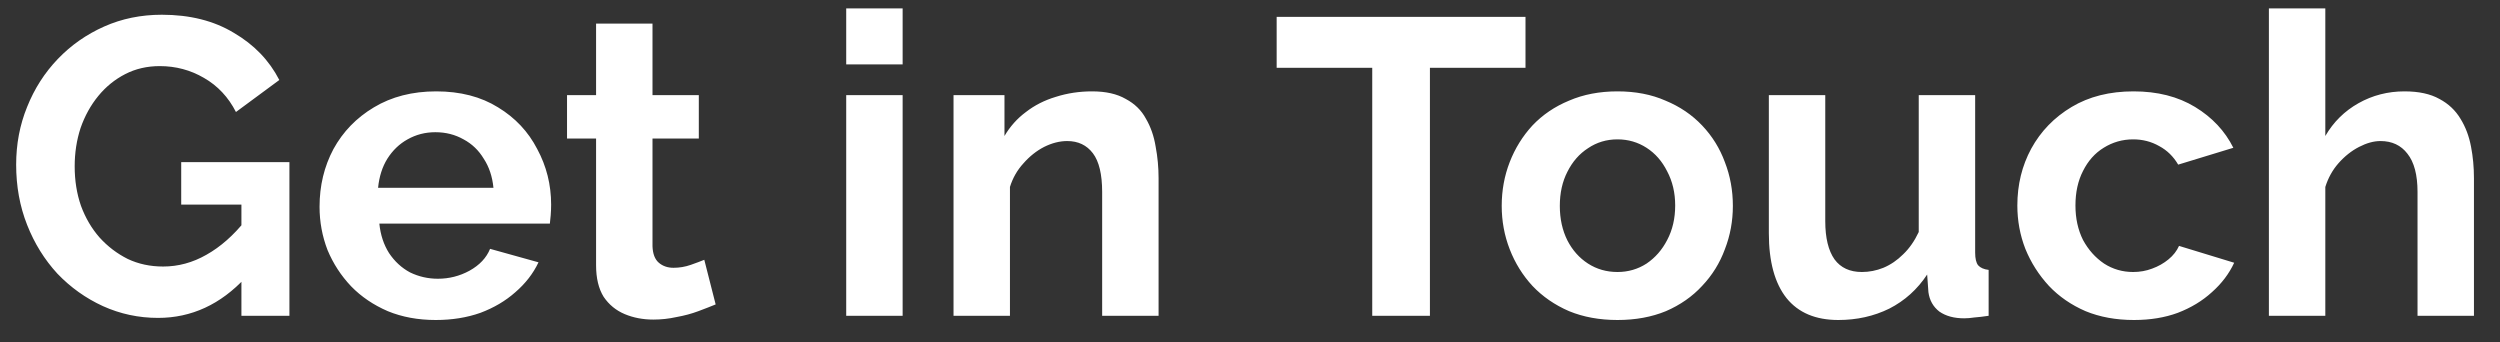 <svg width="95" height="13" viewBox="0 0 95 13" fill="none" xmlns="http://www.w3.org/2000/svg">
<rect x="0" y="0" width="95" height="13" fill="#333333" stroke="none"/>
<path d="M6.006 12.08C5.27 12.08 4.571 11.931 3.91 11.632C3.259 11.333 2.683 10.923 2.182 10.4C1.691 9.867 1.307 9.248 1.03 8.544C0.752 7.84 0.614 7.077 0.614 6.256C0.614 5.477 0.752 4.747 1.03 4.064C1.307 3.371 1.696 2.763 2.198 2.24C2.699 1.717 3.286 1.307 3.958 1.008C4.63 0.709 5.36 0.56 6.15 0.56C7.216 0.56 8.128 0.789 8.886 1.248C9.654 1.696 10.23 2.293 10.614 3.04L8.966 4.256C8.678 3.691 8.272 3.259 7.75 2.96C7.238 2.661 6.678 2.512 6.07 2.512C5.59 2.512 5.152 2.613 4.758 2.816C4.363 3.019 4.022 3.296 3.734 3.648C3.446 4 3.222 4.405 3.062 4.864C2.912 5.323 2.838 5.808 2.838 6.32C2.838 6.864 2.918 7.365 3.078 7.824C3.248 8.283 3.483 8.683 3.782 9.024C4.091 9.365 4.448 9.637 4.854 9.84C5.259 10.032 5.707 10.128 6.198 10.128C6.774 10.128 7.323 9.979 7.846 9.68C8.379 9.381 8.875 8.944 9.334 8.368V10.544C8.384 11.568 7.275 12.08 6.006 12.08ZM9.174 7.776H6.886V6.16H10.998V12H9.174V7.776ZM16.559 12.16C15.887 12.16 15.279 12.048 14.735 11.824C14.191 11.589 13.727 11.275 13.343 10.88C12.959 10.475 12.661 10.016 12.447 9.504C12.245 8.981 12.143 8.432 12.143 7.856C12.143 7.056 12.319 6.325 12.671 5.664C13.034 5.003 13.546 4.475 14.207 4.08C14.879 3.675 15.669 3.472 16.575 3.472C17.493 3.472 18.277 3.675 18.927 4.08C19.578 4.475 20.074 5.003 20.415 5.664C20.767 6.315 20.943 7.019 20.943 7.776C20.943 7.904 20.938 8.037 20.927 8.176C20.917 8.304 20.906 8.411 20.895 8.496H14.415C14.458 8.923 14.581 9.296 14.783 9.616C14.997 9.936 15.263 10.181 15.583 10.352C15.914 10.512 16.266 10.592 16.639 10.592C17.066 10.592 17.466 10.491 17.839 10.288C18.223 10.075 18.485 9.797 18.623 9.456L20.463 9.968C20.261 10.395 19.967 10.773 19.583 11.104C19.21 11.435 18.767 11.696 18.255 11.888C17.743 12.069 17.178 12.16 16.559 12.16ZM14.367 7.136H18.751C18.709 6.709 18.586 6.341 18.383 6.032C18.191 5.712 17.935 5.467 17.615 5.296C17.295 5.115 16.938 5.024 16.543 5.024C16.159 5.024 15.807 5.115 15.487 5.296C15.178 5.467 14.922 5.712 14.719 6.032C14.527 6.341 14.41 6.709 14.367 7.136ZM27.195 11.568C27.014 11.643 26.795 11.728 26.539 11.824C26.283 11.92 26.006 11.995 25.707 12.048C25.419 12.112 25.126 12.144 24.827 12.144C24.433 12.144 24.07 12.075 23.739 11.936C23.409 11.797 23.142 11.579 22.939 11.28C22.747 10.971 22.651 10.571 22.651 10.08V5.264H21.547V3.616H22.651V0.896H24.795V3.616H26.555V5.264H24.795V9.36C24.806 9.648 24.886 9.856 25.035 9.984C25.185 10.112 25.371 10.176 25.595 10.176C25.819 10.176 26.038 10.139 26.251 10.064C26.465 9.989 26.635 9.925 26.763 9.872L27.195 11.568ZM32.156 12V3.616H34.3V12H32.156ZM32.156 2.448V0.32H34.3V2.448H32.156ZM44.026 12H41.882V7.296C41.882 6.624 41.764 6.133 41.53 5.824C41.295 5.515 40.97 5.36 40.554 5.36C40.266 5.36 39.972 5.435 39.674 5.584C39.386 5.733 39.124 5.941 38.89 6.208C38.655 6.464 38.484 6.763 38.378 7.104V12H36.234V3.616H38.17V5.168C38.383 4.805 38.655 4.501 38.986 4.256C39.316 4 39.695 3.808 40.122 3.68C40.559 3.541 41.018 3.472 41.498 3.472C42.02 3.472 42.447 3.568 42.778 3.76C43.119 3.941 43.375 4.192 43.546 4.512C43.727 4.821 43.85 5.173 43.914 5.568C43.989 5.963 44.026 6.363 44.026 6.768V12ZM57.969 2.576H54.337V12H52.145V2.576H48.513V0.64H57.969V2.576ZM61.465 12.16C60.782 12.16 60.169 12.048 59.625 11.824C59.081 11.589 58.617 11.269 58.233 10.864C57.86 10.459 57.572 9.995 57.369 9.472C57.166 8.949 57.065 8.4 57.065 7.824C57.065 7.237 57.166 6.683 57.369 6.16C57.572 5.637 57.86 5.173 58.233 4.768C58.617 4.363 59.081 4.048 59.625 3.824C60.169 3.589 60.782 3.472 61.465 3.472C62.148 3.472 62.756 3.589 63.289 3.824C63.833 4.048 64.297 4.363 64.681 4.768C65.065 5.173 65.353 5.637 65.545 6.16C65.748 6.683 65.849 7.237 65.849 7.824C65.849 8.4 65.748 8.949 65.545 9.472C65.353 9.995 65.065 10.459 64.681 10.864C64.308 11.269 63.849 11.589 63.305 11.824C62.761 12.048 62.148 12.16 61.465 12.16ZM59.273 7.824C59.273 8.315 59.369 8.752 59.561 9.136C59.753 9.509 60.014 9.803 60.345 10.016C60.676 10.229 61.049 10.336 61.465 10.336C61.87 10.336 62.239 10.229 62.569 10.016C62.9 9.792 63.161 9.493 63.353 9.12C63.556 8.736 63.657 8.299 63.657 7.808C63.657 7.328 63.556 6.896 63.353 6.512C63.161 6.128 62.9 5.829 62.569 5.616C62.239 5.403 61.87 5.296 61.465 5.296C61.049 5.296 60.676 5.408 60.345 5.632C60.014 5.845 59.753 6.144 59.561 6.528C59.369 6.901 59.273 7.333 59.273 7.824ZM67.216 8.864V3.616H69.36V8.4C69.36 9.04 69.478 9.525 69.712 9.856C69.947 10.176 70.294 10.336 70.752 10.336C71.03 10.336 71.302 10.283 71.568 10.176C71.846 10.059 72.096 9.888 72.32 9.664C72.555 9.44 72.752 9.157 72.912 8.816V3.616H75.056V9.6C75.056 9.824 75.094 9.984 75.168 10.08C75.254 10.176 75.387 10.235 75.568 10.256V12C75.355 12.032 75.174 12.053 75.024 12.064C74.886 12.085 74.758 12.096 74.64 12.096C74.256 12.096 73.942 12.011 73.696 11.84C73.462 11.659 73.323 11.413 73.28 11.104L73.232 10.432C72.859 10.997 72.379 11.429 71.792 11.728C71.206 12.016 70.56 12.16 69.856 12.16C68.992 12.16 68.336 11.883 67.888 11.328C67.44 10.763 67.216 9.941 67.216 8.864ZM81.091 12.16C80.408 12.16 79.795 12.048 79.251 11.824C78.707 11.589 78.243 11.269 77.859 10.864C77.475 10.448 77.176 9.979 76.963 9.456C76.76 8.933 76.659 8.384 76.659 7.808C76.659 7.019 76.835 6.299 77.187 5.648C77.55 4.987 78.062 4.459 78.723 4.064C79.384 3.669 80.168 3.472 81.075 3.472C81.982 3.472 82.76 3.669 83.411 4.064C84.062 4.459 84.547 4.976 84.867 5.616L82.771 6.256C82.59 5.947 82.35 5.712 82.051 5.552C81.752 5.381 81.422 5.296 81.059 5.296C80.654 5.296 80.28 5.403 79.939 5.616C79.608 5.819 79.347 6.112 79.155 6.496C78.963 6.869 78.867 7.307 78.867 7.808C78.867 8.299 78.963 8.736 79.155 9.12C79.358 9.493 79.624 9.792 79.955 10.016C80.286 10.229 80.654 10.336 81.059 10.336C81.315 10.336 81.555 10.293 81.779 10.208C82.014 10.123 82.222 10.005 82.403 9.856C82.584 9.707 82.718 9.536 82.803 9.344L84.899 9.984C84.707 10.4 84.424 10.773 84.051 11.104C83.688 11.435 83.256 11.696 82.755 11.888C82.264 12.069 81.71 12.16 81.091 12.16ZM94.01 12H91.866V7.296C91.866 6.645 91.738 6.16 91.482 5.84C91.237 5.52 90.895 5.36 90.458 5.36C90.202 5.36 89.93 5.435 89.642 5.584C89.354 5.733 89.093 5.941 88.858 6.208C88.634 6.464 88.469 6.763 88.362 7.104V12H86.218V0.32H88.362V5.168C88.671 4.635 89.093 4.219 89.626 3.92C90.159 3.621 90.741 3.472 91.37 3.472C91.914 3.472 92.357 3.568 92.698 3.76C93.04 3.941 93.306 4.192 93.498 4.512C93.69 4.821 93.823 5.173 93.898 5.568C93.973 5.952 94.01 6.352 94.01 6.768V12Z" fill="white"/>
</svg>
